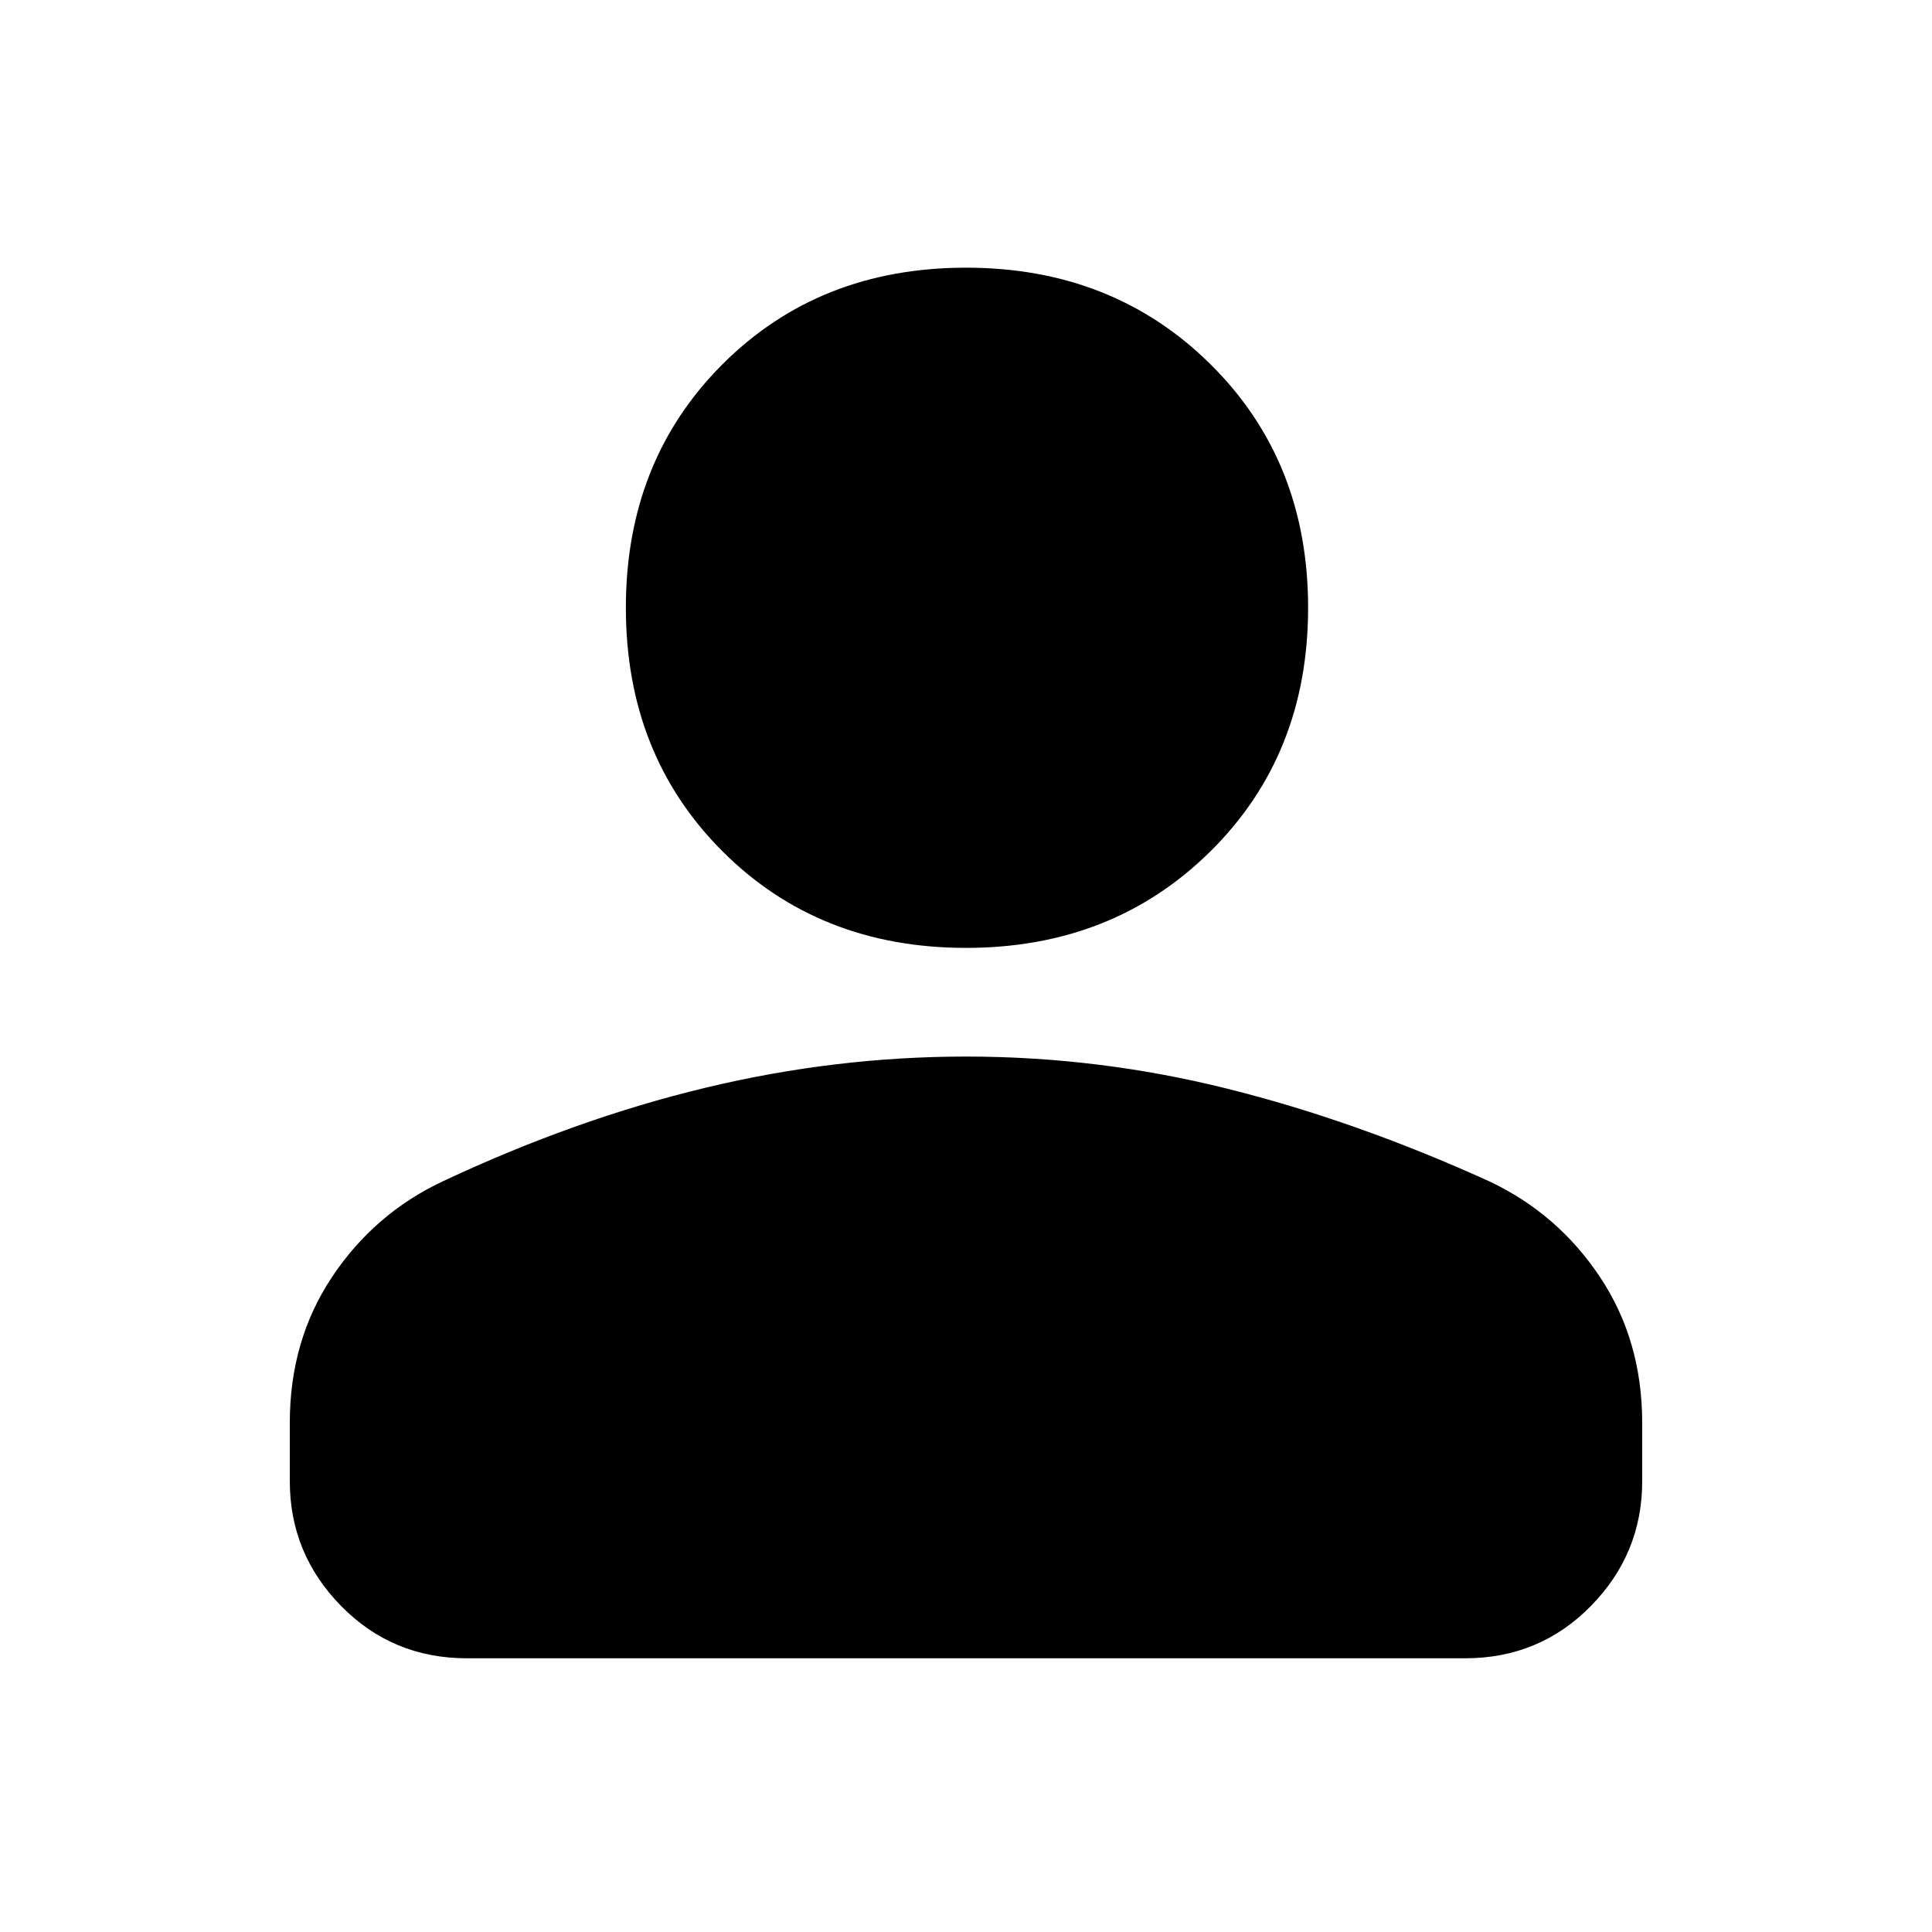 <svg xmlns="http://www.w3.org/2000/svg" height="40" width="40"><path d="M20 19.625q-3.042 0-5.042-2t-2-5.042q0-3.041 2-5.041 2-2 5.042-2t5.062 2q2.021 2 2.021 5.041 0 3.042-2.021 5.042-2.02 2-5.062 2ZM9.667 34.333q-1.542 0-2.605-1.083Q6 32.167 6 30.667v-1.209q0-1.708.875-3.02.875-1.313 2.292-1.98 2.75-1.291 5.437-1.937 2.688-.646 5.396-.646 2.75 0 5.417.667 2.666.666 5.416 1.916 1.417.667 2.292 1.98.875 1.312.875 3.02v1.209q0 1.5-1.062 2.583-1.063 1.083-2.605 1.083Z"/></svg>